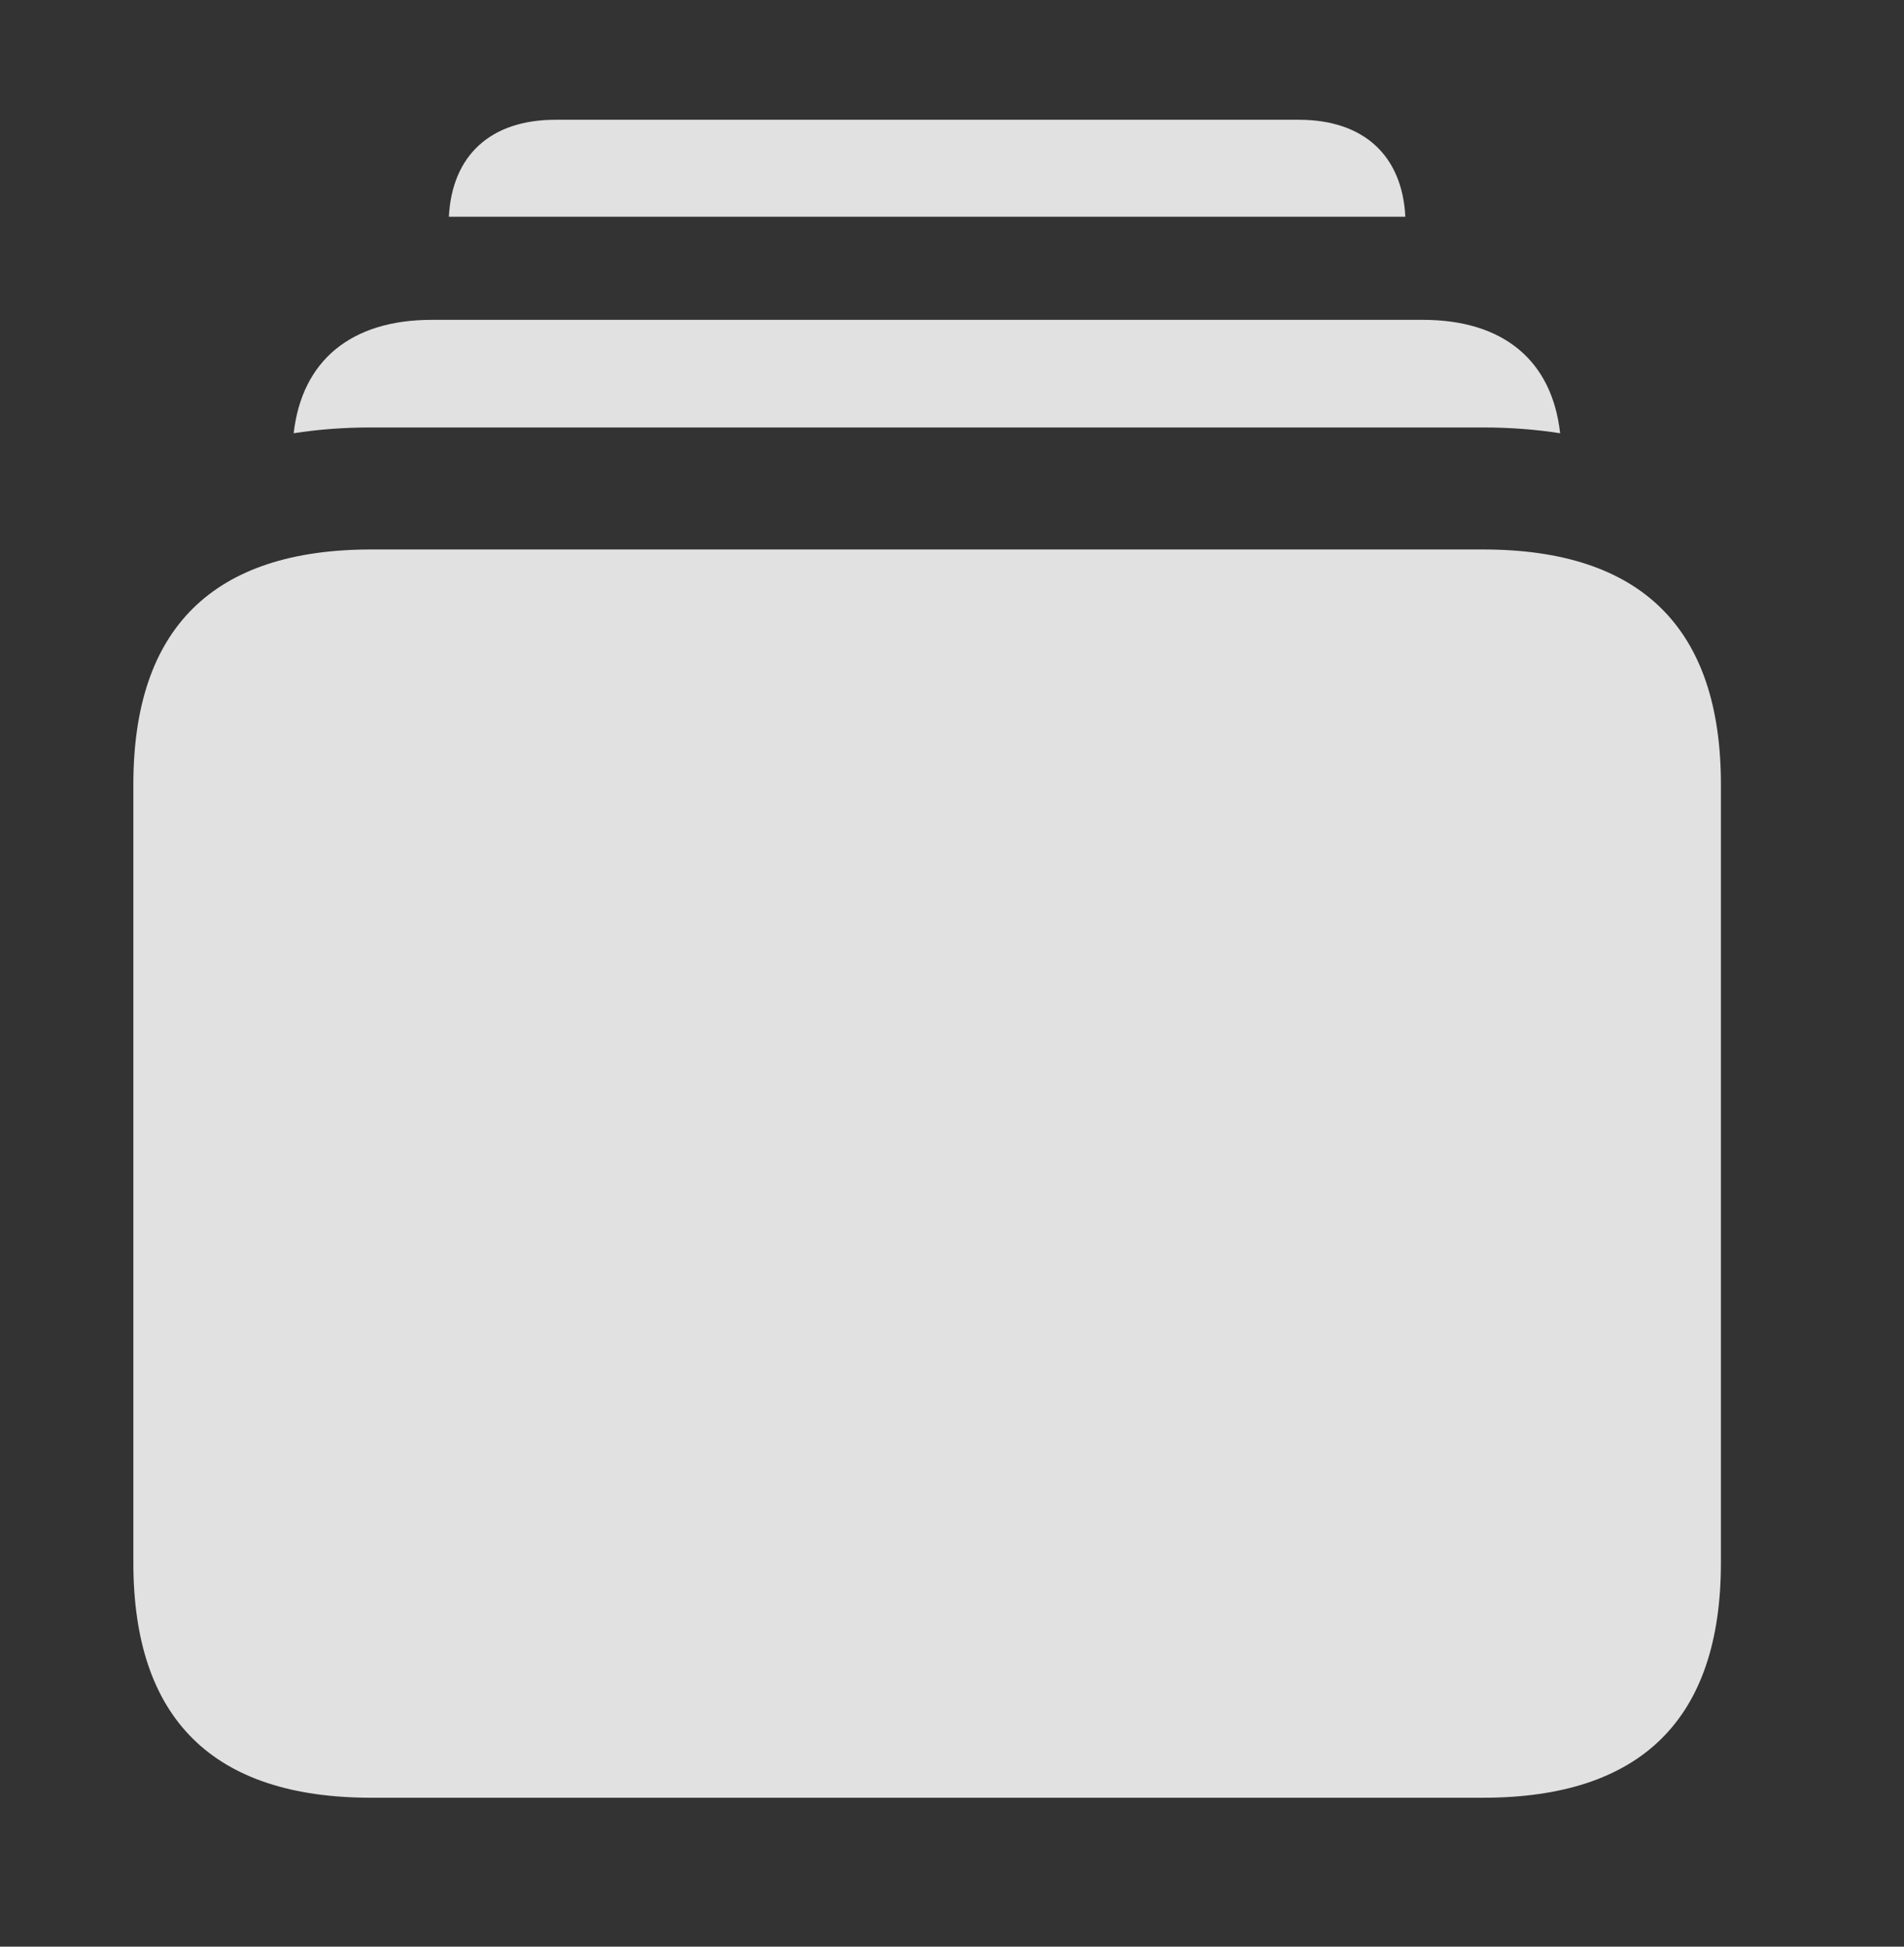 <svg width="45" height="46" viewBox="0 0 45 46" fill="none" xmlns="http://www.w3.org/2000/svg">
<rect x="0" y="0" width="45" height="46" fill="#333333" stroke="none"/>
<g clip-path="url(#clip0_2638_1955)">
<path d="M33.214 5.122H10.609C10.683 3.666 11.601 2.83 13.127 2.83H30.697C32.222 2.83 33.141 3.666 33.214 5.122Z" fill="white" fill-opacity="0.85"/>
<path d="M36.873 10.238C36.297 10.147 35.686 10.101 35.044 10.101H8.77C8.128 10.101 7.517 10.147 6.941 10.238C7.136 8.518 8.301 7.558 10.203 7.558H33.629C35.531 7.558 36.681 8.518 36.873 10.238Z" fill="white" fill-opacity="0.85"/>
<path d="M8.776 42.481H35.049C38.792 42.481 40.673 40.619 40.673 36.929V18.536C40.673 14.847 38.792 12.984 35.049 12.984H8.776C5.033 12.984 3.152 14.847 3.152 18.536V36.929C3.152 40.619 5.033 42.481 8.776 42.481Z" fill="white" fill-opacity="0.85"/>
</g>
<defs>
<clipPath id="clip0_2638_1955">
<rect width="43.95" height="45.365" fill="white" transform="translate(0.262)"/>
</clipPath>
</defs>
</svg>

